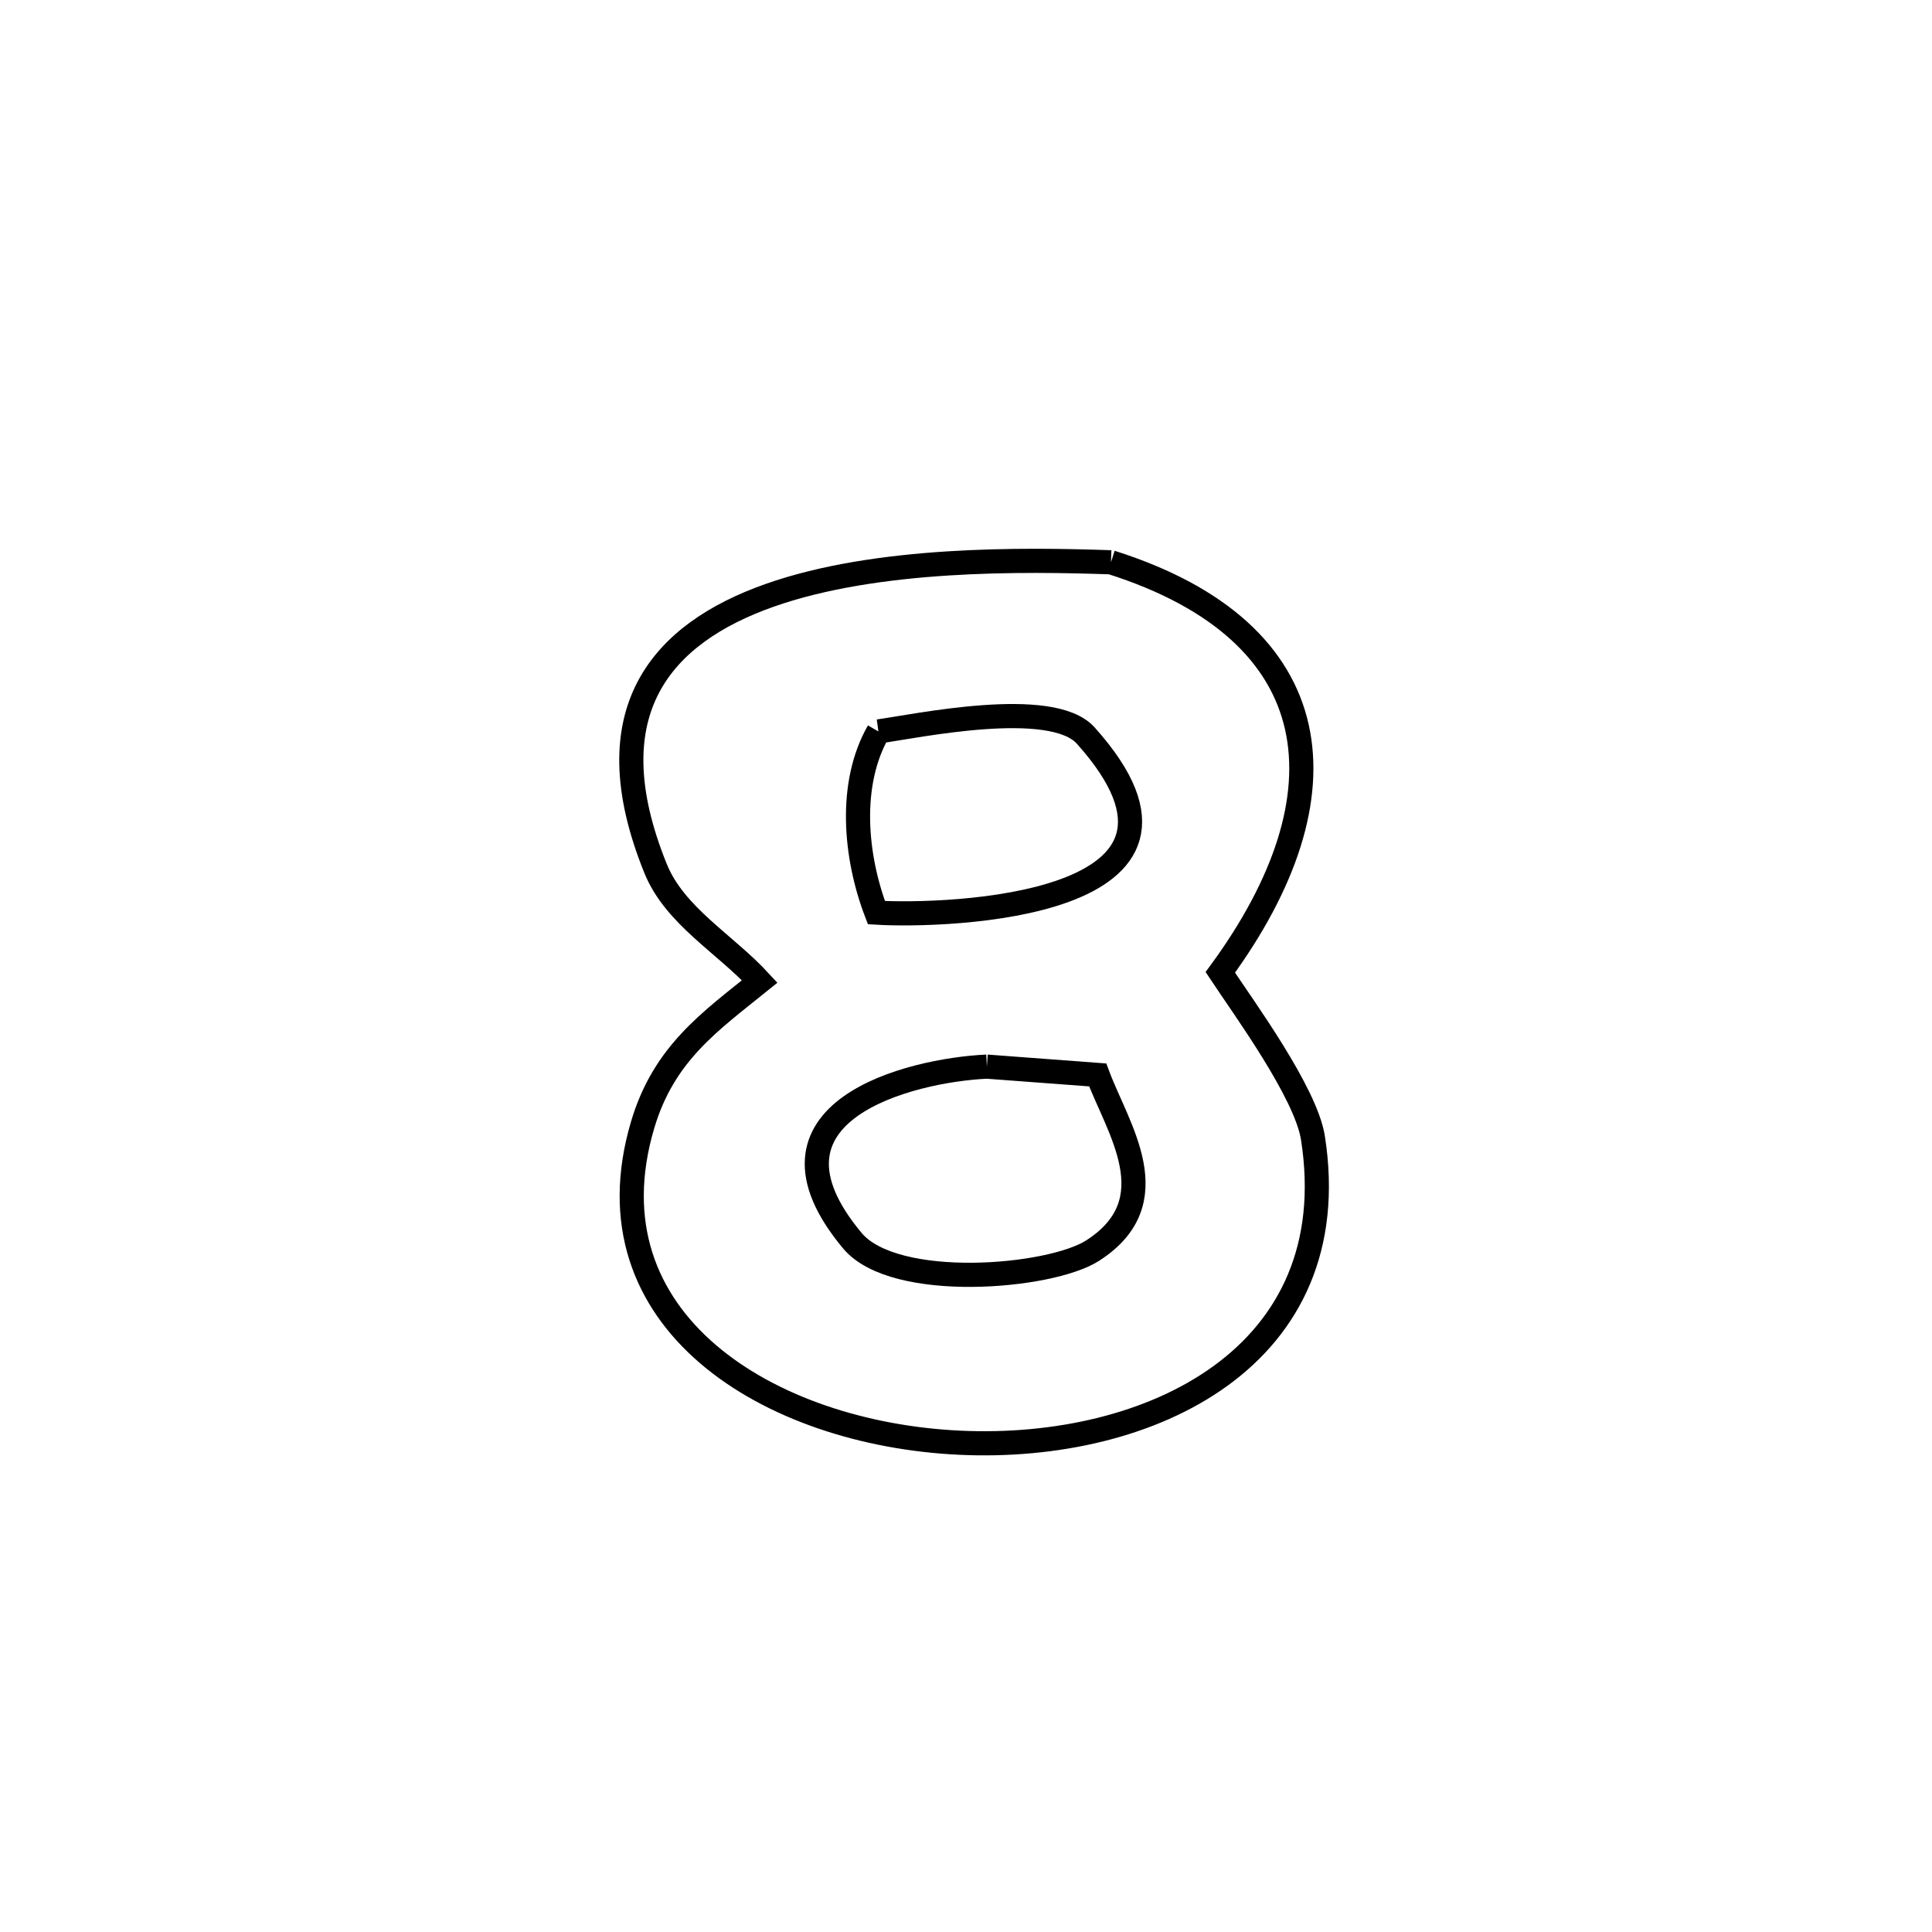 <svg xmlns="http://www.w3.org/2000/svg" viewBox="0.0 0.0 24.0 24.0" height="200px" width="200px"><path fill="none" stroke="black" stroke-width=".3" stroke-opacity="1.0"  filling="0" d="M13.801 6.985 L13.801 6.985 C16.534 7.85 16.773 9.878 15.159 12.079 L15.159 12.079 C15.45 12.519 16.222 13.572 16.31 14.137 C16.734 16.856 14.291 18.033 11.922 17.922 C9.554 17.811 7.26 16.411 7.983 13.974 C8.246 13.086 8.82 12.691 9.438 12.192 L9.438 12.192 C9.006 11.723 8.381 11.377 8.143 10.787 C7.353 8.836 8.223 7.867 9.562 7.395 C10.901 6.923 12.711 6.948 13.801 6.985 L13.801 6.985"></path>
<path fill="none" stroke="black" stroke-width=".3" stroke-opacity="1.0"  filling="0" d="M10.912 9.086 L10.912 9.086 C11.375 9.022 13.062 8.663 13.487 9.137 C15.411 11.282 11.744 11.389 10.887 11.337 L10.887 11.337 C10.619 10.636 10.539 9.737 10.912 9.086 L10.912 9.086"></path>
<path fill="none" stroke="black" stroke-width=".3" stroke-opacity="1.0"  filling="0" d="M12.259 13.25 L12.259 13.25 C12.718 13.284 13.177 13.318 13.636 13.353 L13.636 13.353 C13.882 14.015 14.532 14.919 13.574 15.535 C13.044 15.876 11.112 16.038 10.589 15.413 C9.244 13.804 11.306 13.294 12.259 13.25 L12.259 13.25"></path></svg>